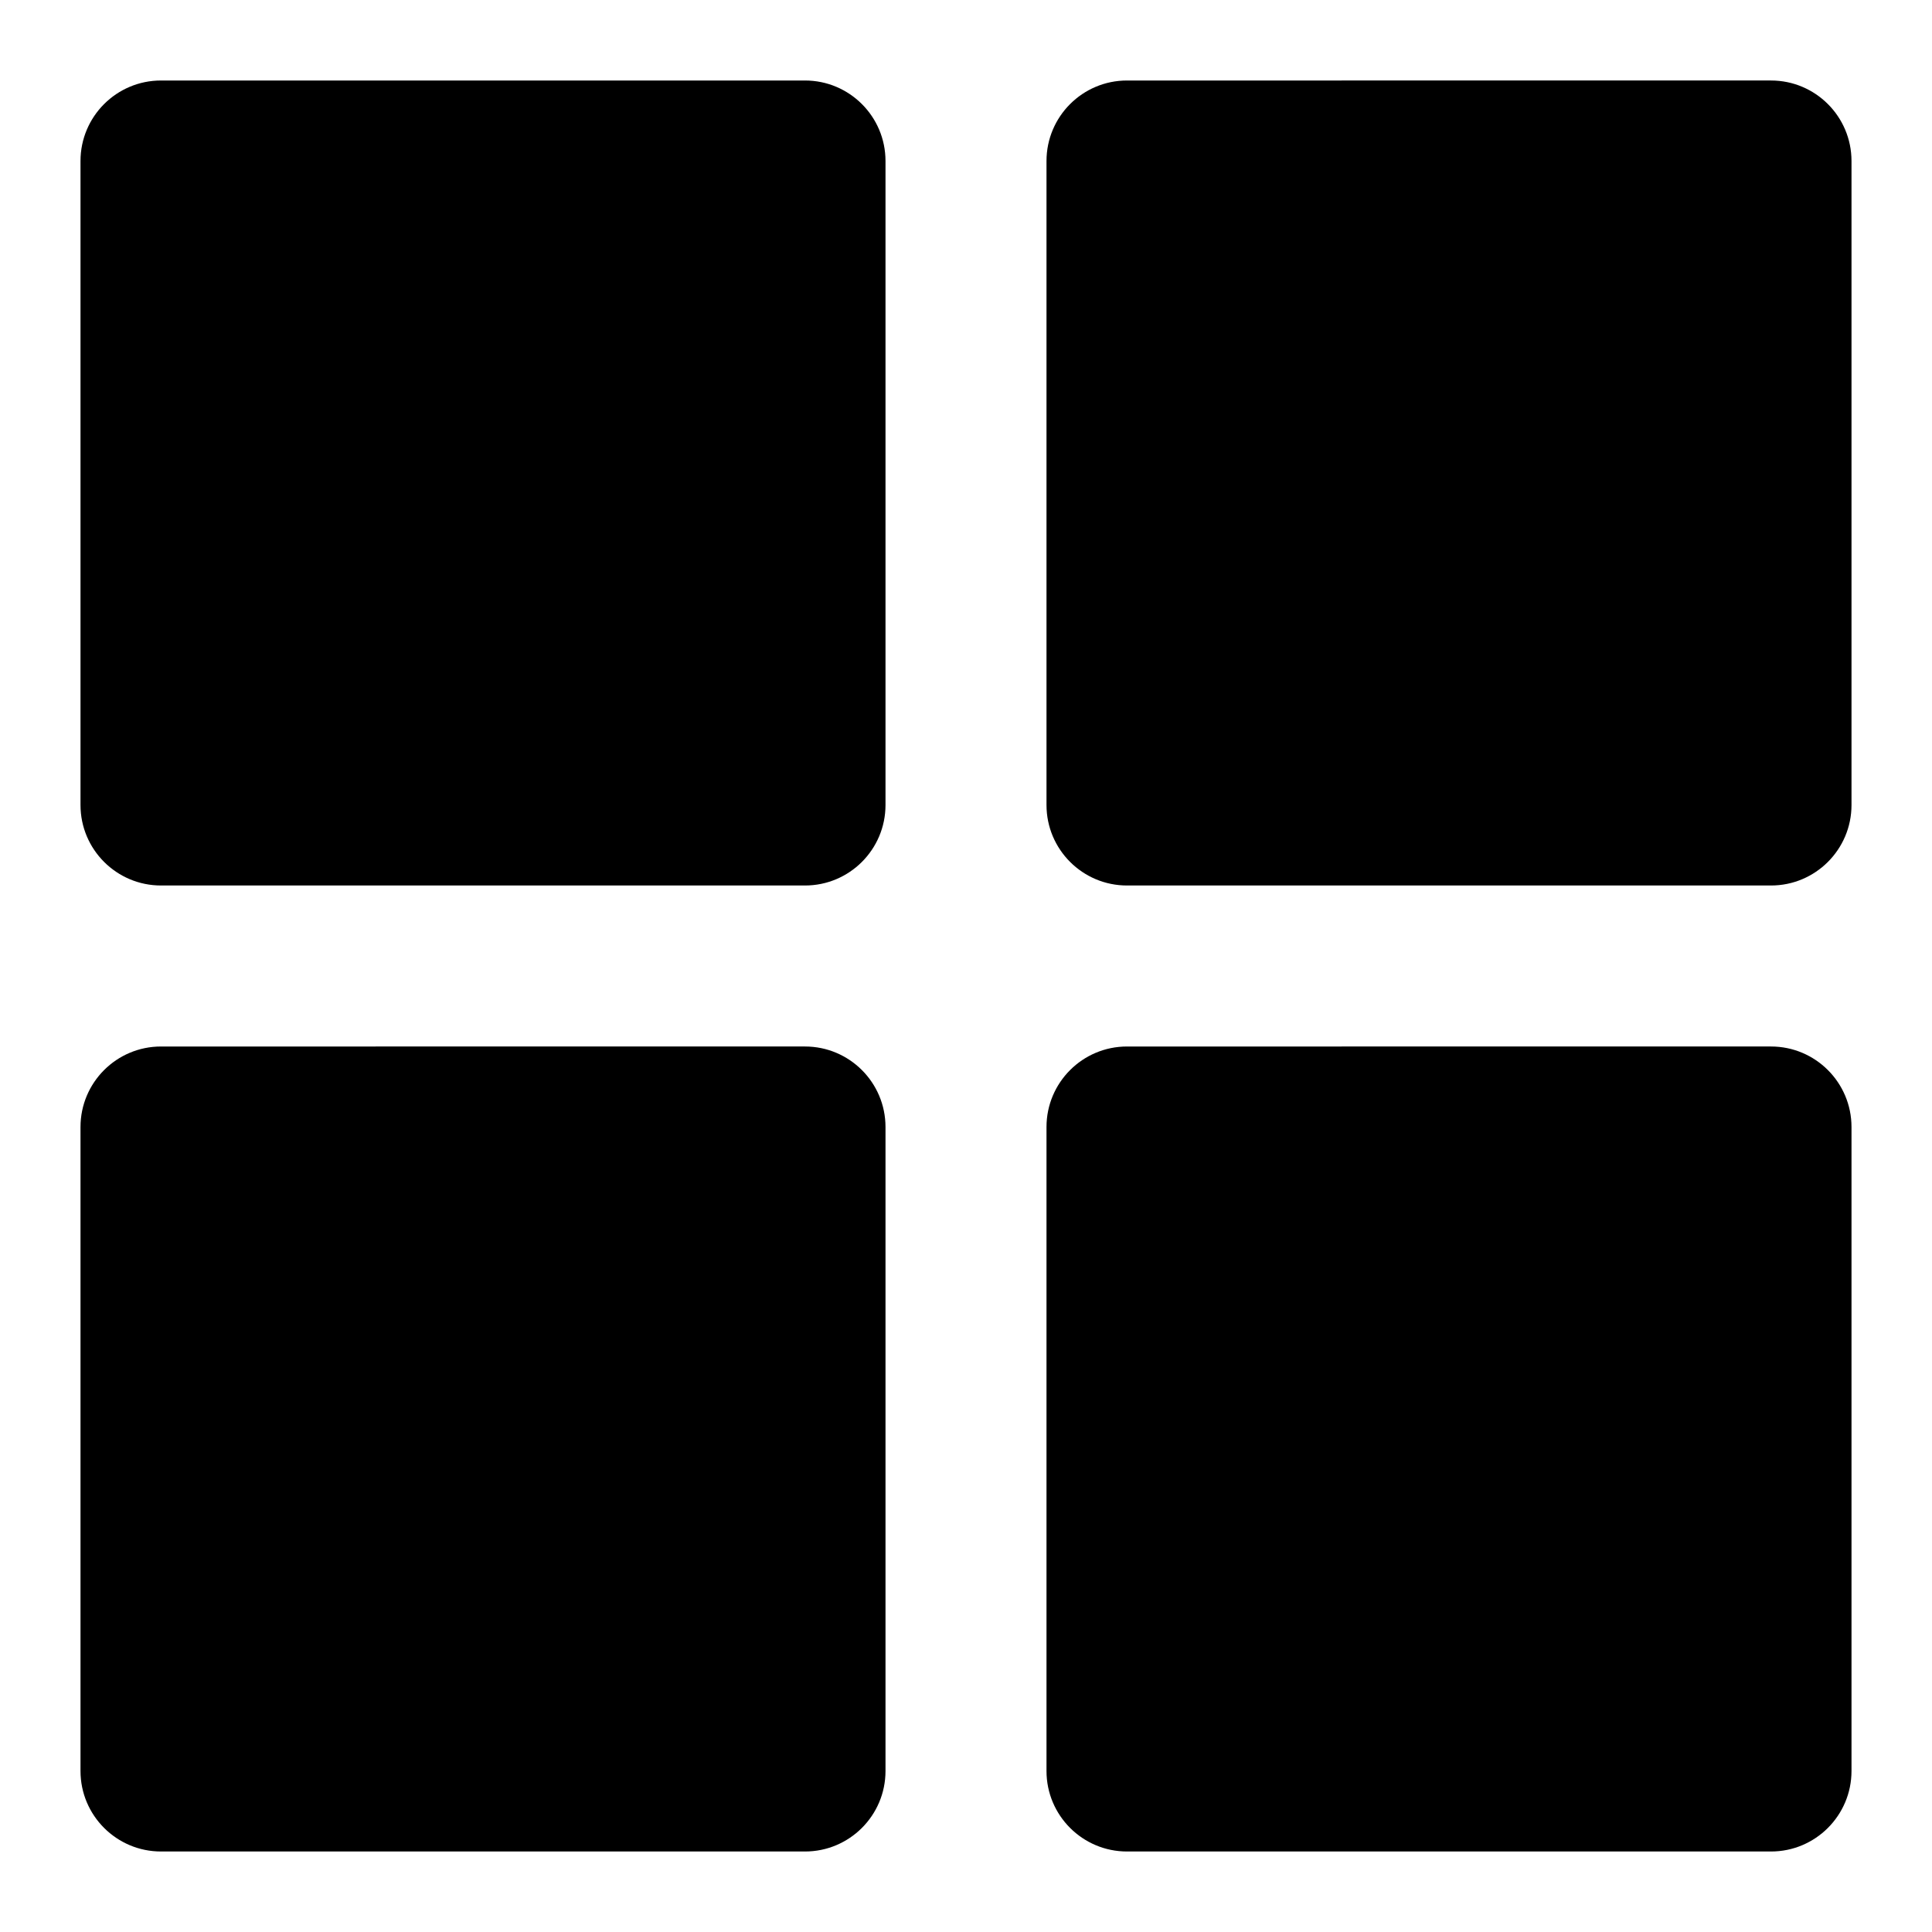 <?xml version="1.0" encoding="utf-8"?>
<!-- Generator: Adobe Illustrator 16.0.0, SVG Export Plug-In . SVG Version: 6.00 Build 0)  -->
<!DOCTYPE svg PUBLIC "-//W3C//DTD SVG 1.1//EN" "http://www.w3.org/Graphics/SVG/1.1/DTD/svg11.dtd">
<svg version="1.1" id="Layer_1" xmlns="http://www.w3.org/2000/svg" xmlns:xlink="http://www.w3.org/1999/xlink" x="0px" y="0px"
	 width="48px" height="48px" viewBox="0 0 48 48" enable-background="new 0 0 48 48" xml:space="preserve">
<g>
	<path  d="M20,2H4C2.896,2,2,2.896,2,4v16c0,1.104,0.896,2,2,2h16c1.104,0,2-0.896,2-2V4C22,2.896,21.104,2,20,2z"/>
	<path  d="M2,28v16c0,1.104,0.896,2,2,2h16c1.104,0,2-0.896,2-2V28c0-1.104-0.896-2-2-2H4C2.896,26,2,26.896,2,28z"/>
	<path  d="M26,4v16c0,1.104,0.896,2,2,2h16c1.104,0,2-0.896,2-2V4c0-1.104-0.896-2-2-2H28C26.896,2,26,2.896,26,4z"/>
	<path  d="M28,46h16c1.104,0,2-0.896,2-2V28c0-1.104-0.896-2-2-2H28c-1.104,0-2,0.896-2,2v16
		C26,45.104,26.896,46,28,46z"/>
</g>
</svg>
